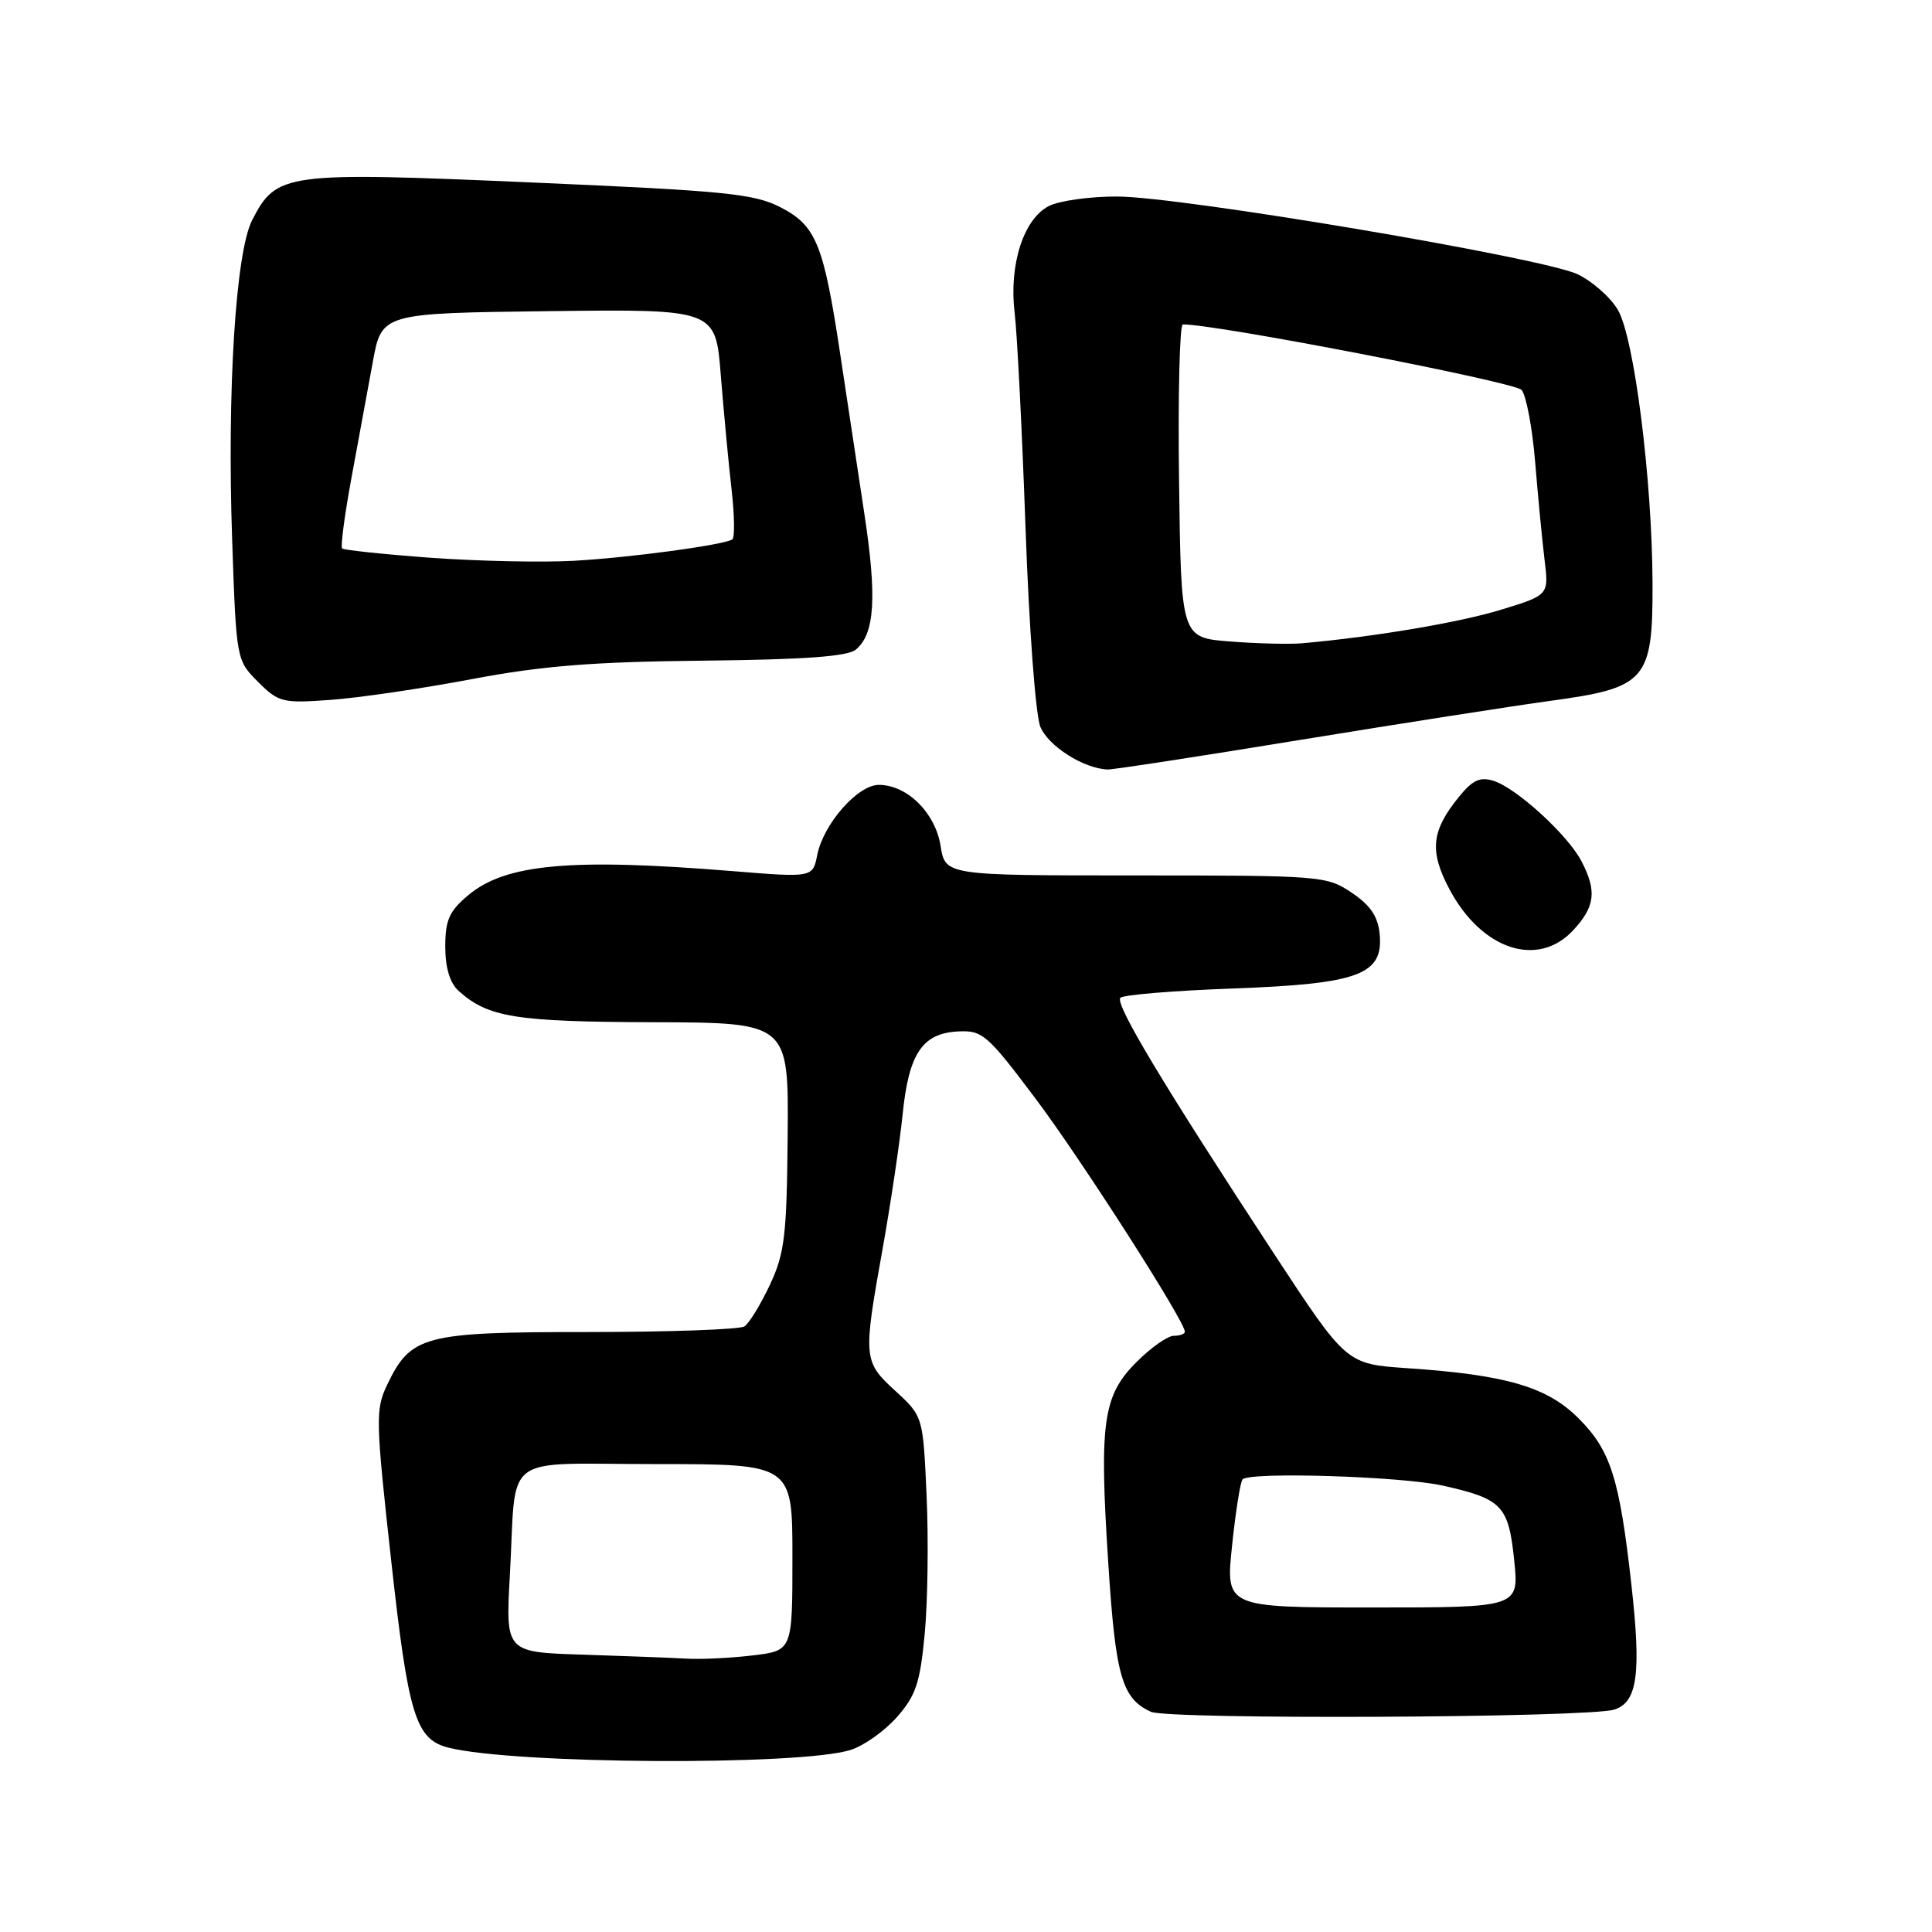 <?xml version="1.0" encoding="UTF-8" standalone="no"?>
<!DOCTYPE svg PUBLIC "-//W3C//DTD SVG 1.1//EN" "http://www.w3.org/Graphics/SVG/1.1/DTD/svg11.dtd" >
<svg xmlns="http://www.w3.org/2000/svg" xmlns:xlink="http://www.w3.org/1999/xlink" version="1.1" viewBox="0 0 256 256">
 <g >
 <path fill="currentColor"
d=" M 112.70 231.88 C 114.46 231.33 117.23 229.36 118.86 227.51 C 121.37 224.65 121.92 222.98 122.53 216.47 C 122.93 212.25 123.04 204.05 122.78 198.24 C 122.31 187.68 122.31 187.68 118.66 184.32 C 114.38 180.40 114.34 180.01 116.96 165.42 C 118.03 159.42 119.22 151.43 119.60 147.68 C 120.42 139.58 122.21 136.91 126.97 136.67 C 130.17 136.51 130.82 137.07 137.16 145.50 C 143.20 153.52 157.00 175.06 157.00 176.46 C 157.00 176.76 156.34 177.00 155.53 177.00 C 154.73 177.00 152.51 178.56 150.60 180.47 C 146.14 184.93 145.64 188.43 146.85 207.09 C 147.81 222.10 148.66 225.07 152.50 226.82 C 154.83 227.88 210.48 227.62 213.90 226.53 C 216.97 225.56 217.49 221.76 216.17 210.00 C 214.59 195.85 213.42 192.18 209.14 187.91 C 204.99 183.76 199.54 182.17 186.45 181.29 C 178.40 180.74 178.40 180.74 168.81 166.12 C 154.08 143.65 147.68 132.99 148.46 132.21 C 148.85 131.82 155.58 131.26 163.42 130.98 C 180.12 130.36 183.34 129.15 182.81 123.72 C 182.58 121.43 181.57 119.94 179.10 118.28 C 175.79 116.06 175.08 116.00 150.48 116.00 C 125.26 116.00 125.26 116.00 124.63 112.07 C 123.93 107.69 120.19 104.00 116.45 104.00 C 113.65 104.00 109.12 109.16 108.29 113.28 C 107.69 116.29 107.69 116.29 97.10 115.43 C 75.59 113.68 66.97 114.47 62.03 118.63 C 59.53 120.73 59.00 121.92 59.00 125.43 C 59.00 128.22 59.61 130.24 60.75 131.28 C 64.66 134.81 68.28 135.39 86.50 135.45 C 104.50 135.50 104.50 135.50 104.37 150.51 C 104.25 163.80 103.97 166.08 102.00 170.28 C 100.77 172.89 99.26 175.36 98.63 175.76 C 98.01 176.16 88.71 176.50 77.96 176.50 C 56.09 176.50 54.43 176.94 51.28 183.54 C 49.74 186.76 49.78 188.22 51.82 206.66 C 54.10 227.35 55.06 230.48 59.45 231.58 C 68.20 233.77 105.95 233.99 112.70 231.88 Z  M 208.46 123.26 C 211.36 120.13 211.61 118.07 209.56 114.13 C 207.77 110.66 200.98 104.45 197.92 103.47 C 196.10 102.90 195.13 103.35 193.29 105.62 C 189.65 110.11 189.38 112.78 192.06 117.83 C 196.32 125.85 203.77 128.32 208.46 123.26 Z  M 172.29 98.04 C 185.61 95.87 200.54 93.53 205.48 92.86 C 218.16 91.13 219.01 90.15 218.97 77.30 C 218.92 63.50 216.54 44.73 214.37 41.05 C 213.39 39.39 210.99 37.27 209.04 36.34 C 204.45 34.15 156.47 26.05 148.00 26.04 C 144.43 26.03 140.38 26.60 139.00 27.29 C 135.62 29.00 133.67 35.10 134.45 41.50 C 134.78 44.25 135.43 57.07 135.89 70.00 C 136.35 83.10 137.22 94.74 137.85 96.30 C 138.90 98.87 143.62 101.86 146.79 101.96 C 147.50 101.98 158.98 100.22 172.29 98.04 Z  M 62.50 89.99 C 71.88 88.22 78.58 87.69 93.19 87.54 C 106.61 87.40 112.31 86.99 113.41 86.07 C 115.92 83.99 116.22 79.12 114.52 68.00 C 113.64 62.22 112.22 52.82 111.36 47.10 C 109.14 32.33 108.15 29.90 103.41 27.46 C 99.89 25.66 96.14 25.29 70.27 24.17 C 37.72 22.76 36.65 22.90 33.42 29.15 C 31.23 33.40 30.08 51.65 30.76 71.48 C 31.31 87.45 31.32 87.47 34.19 90.35 C 36.92 93.07 37.42 93.20 43.78 92.74 C 47.48 92.48 55.90 91.24 62.50 89.99 Z  M 77.25 219.25 C 66.99 218.93 66.99 218.93 67.56 208.71 C 68.48 192.21 66.11 194.00 87.02 194.00 C 105.00 194.00 105.00 194.00 105.00 206.36 C 105.00 218.72 105.00 218.72 99.75 219.35 C 96.86 219.70 92.92 219.89 91.00 219.78 C 89.08 219.67 82.89 219.43 77.25 219.25 Z  M 163.26 204.77 C 163.73 200.25 164.36 196.31 164.65 196.02 C 165.67 195.00 185.60 195.62 191.12 196.84 C 199.04 198.60 199.89 199.48 200.64 206.75 C 201.28 213.00 201.28 213.00 181.84 213.00 C 162.39 213.00 162.39 213.00 163.26 204.77 Z  M 163.00 85.00 C 156.50 84.50 156.50 84.50 156.23 63.75 C 156.08 52.34 156.31 42.99 156.73 42.99 C 160.94 42.91 200.75 50.62 201.62 51.67 C 202.24 52.42 203.05 56.74 203.42 61.27 C 203.79 65.79 204.35 71.60 204.66 74.17 C 205.24 78.85 205.24 78.85 198.87 80.80 C 193.31 82.50 182.02 84.40 172.50 85.24 C 170.85 85.38 166.57 85.28 163.00 85.00 Z  M 57.12 73.91 C 50.86 73.45 45.56 72.89 45.33 72.67 C 45.11 72.44 45.66 68.26 46.56 63.38 C 47.46 58.49 48.73 51.58 49.39 48.00 C 50.57 41.50 50.57 41.50 72.70 41.23 C 94.82 40.96 94.82 40.96 95.51 49.73 C 95.90 54.55 96.53 61.33 96.93 64.80 C 97.33 68.26 97.37 71.27 97.03 71.48 C 95.81 72.23 83.43 73.90 76.00 74.31 C 71.88 74.54 63.38 74.36 57.12 73.91 Z "/>
</g>
</svg>